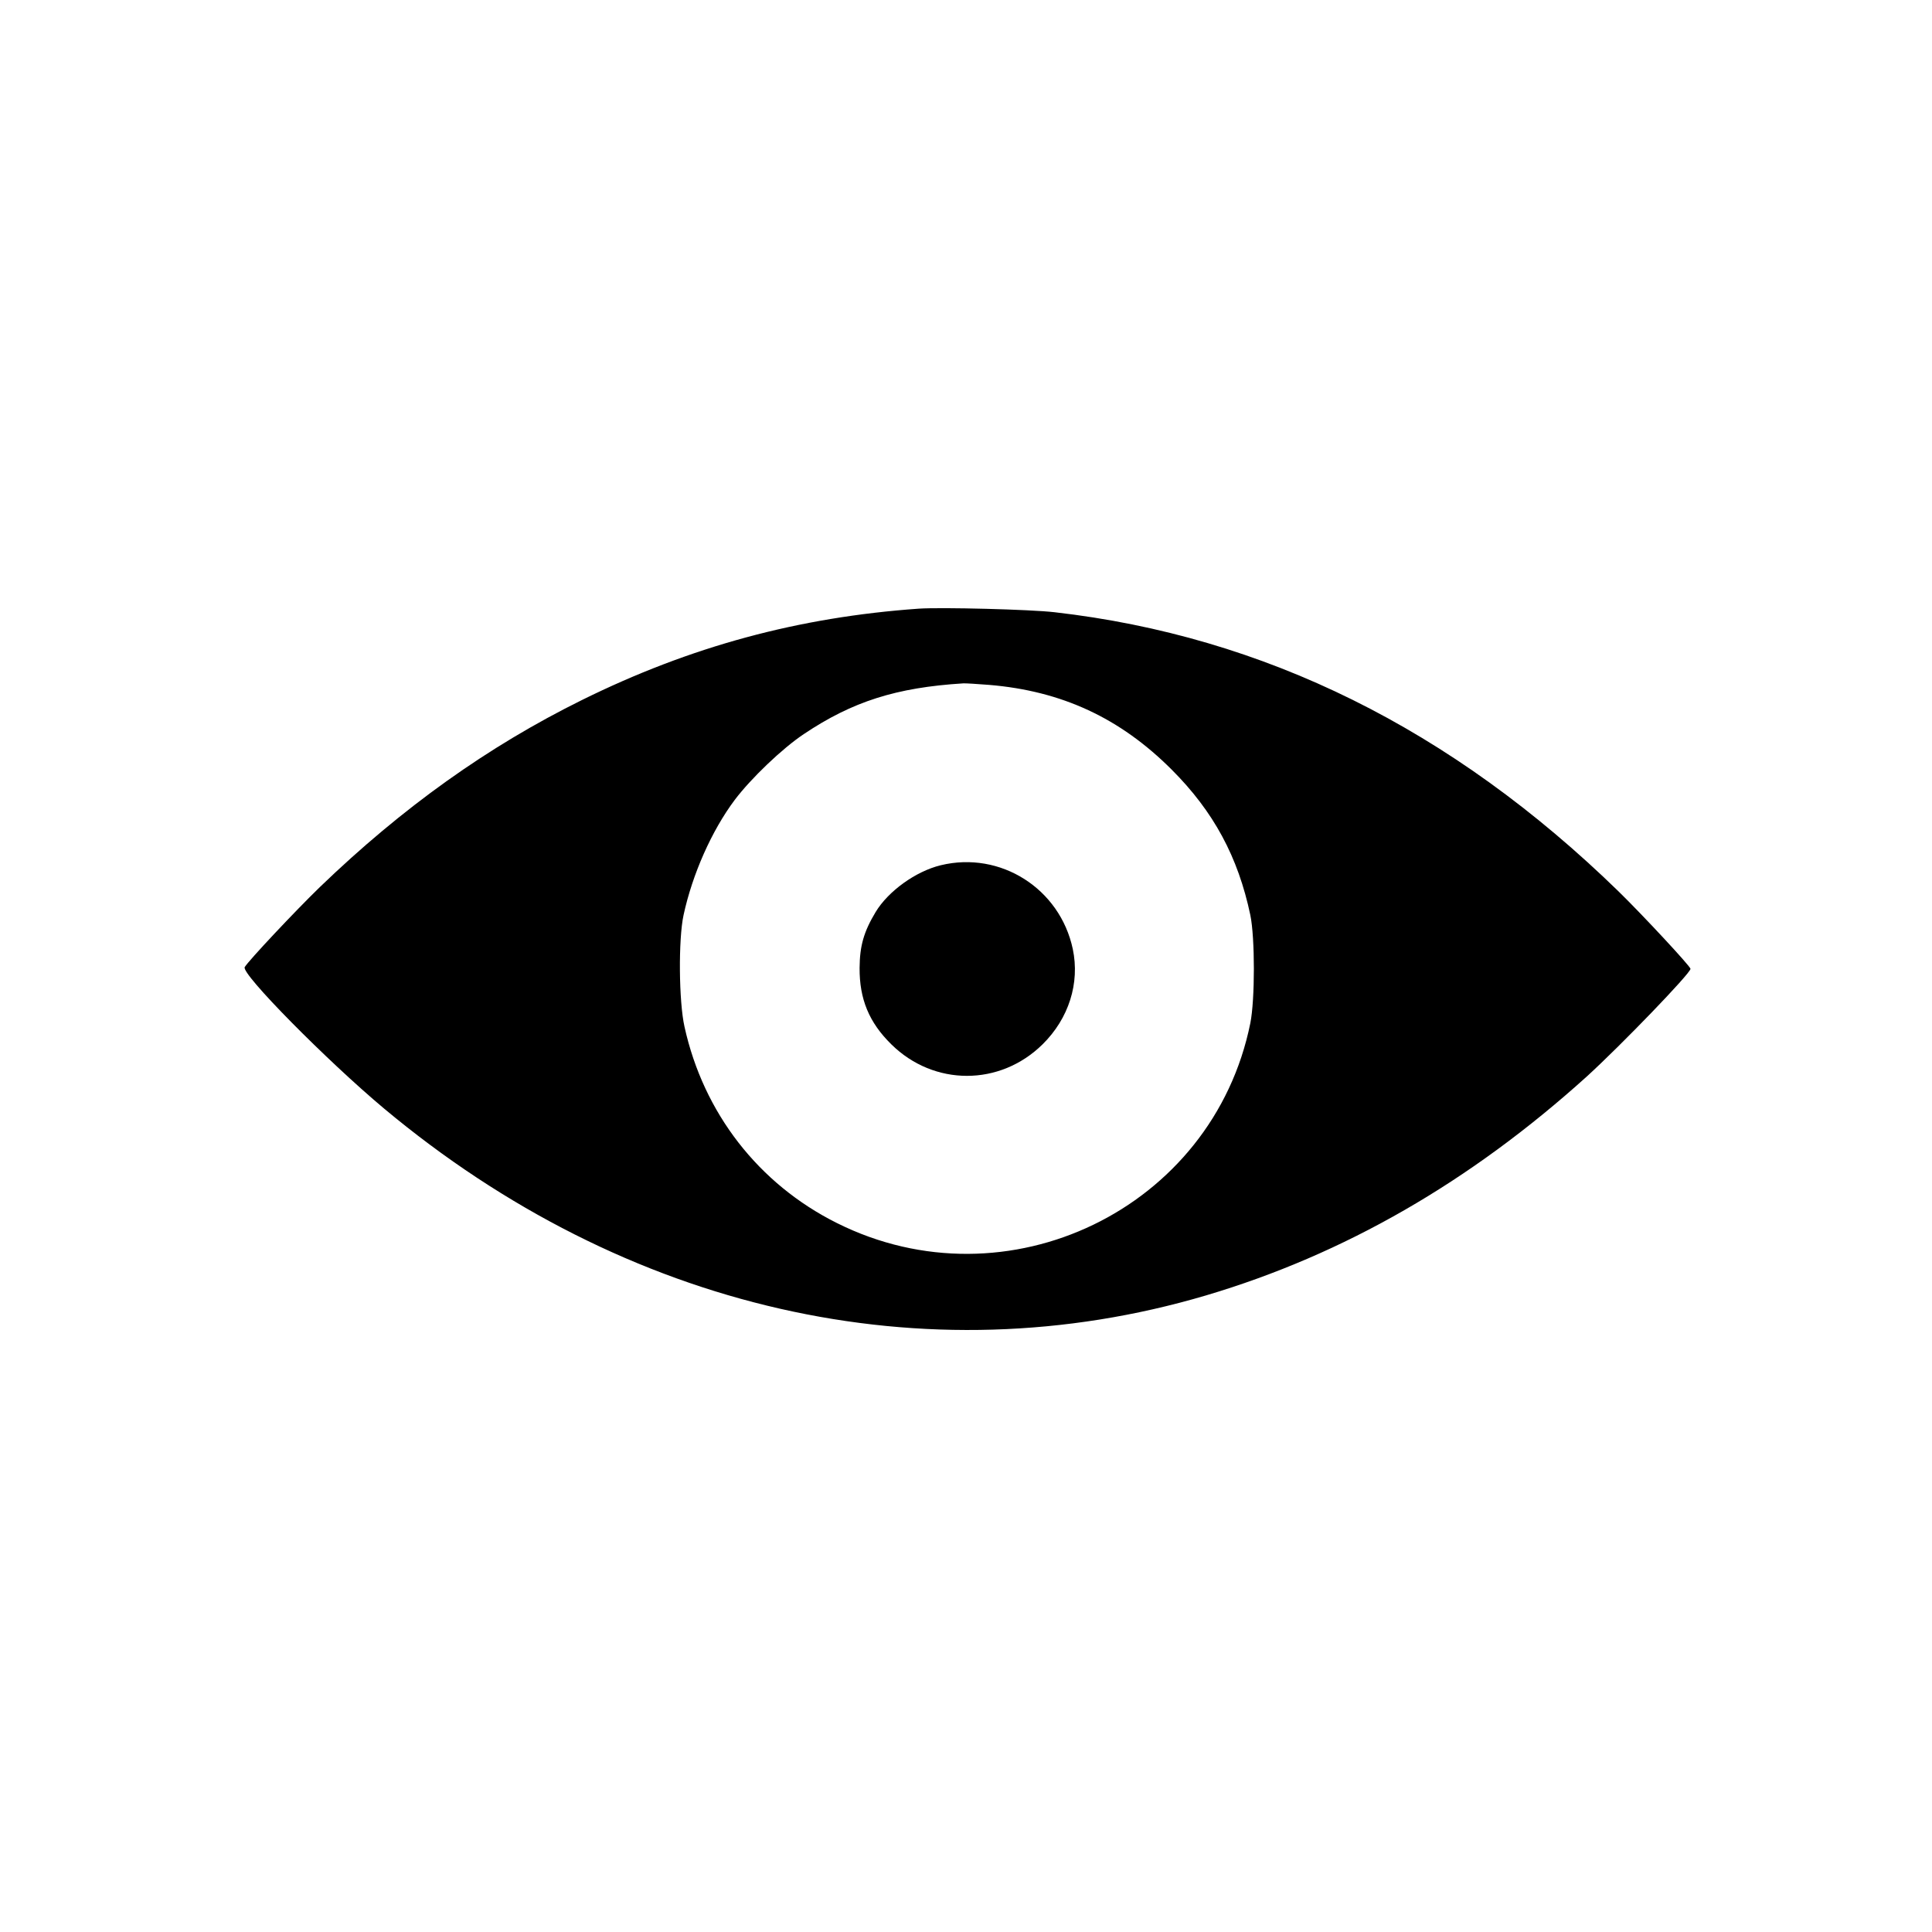 <?xml version="1.0" standalone="no"?>
<!DOCTYPE svg PUBLIC "-//W3C//DTD SVG 20010904//EN"
 "http://www.w3.org/TR/2001/REC-SVG-20010904/DTD/svg10.dtd">
<svg version="1.0" xmlns="http://www.w3.org/2000/svg"
 width="1024pt" height="1024pt" viewBox="0 0 1024 1024"
 preserveAspectRatio="xMidYMid meet">

<g transform="translate(0,1024) scale(0.1,-0.1)"
fill="#000000" stroke="none">
<path d="M4870 7014 c-637 -45 -1210 -200 -1785 -484 -498 -246 -952 -570
-1390 -992 -130 -126 -379 -391 -398 -424 -20 -35 436 -496 738 -749 1280
-1070 2869 -1431 4357 -991 732 217 1400 602 2018 1160 181 165 550 547 550
571 0 13 -254 286 -381 410 -885 862 -1878 1353 -2989 1480 -128 15 -600 27
-720 19z m372 -404 c386 -32 695 -176 968 -449 223 -223 352 -463 417 -771 25
-120 25 -448 0 -573 -199 -985 -1289 -1511 -2192 -1059 -414 207 -706 582
-807 1040 -30 133 -33 463 -5 592 47 217 149 447 271 610 86 114 251 272 366
349 258 173 491 247 845 269 11 1 73 -3 137 -8z"/>
<path d="M4986 5654 c-132 -32 -278 -137 -345 -248 -63 -105 -84 -179 -85
-296 -1 -165 50 -289 168 -405 226 -223 576 -223 802 0 139 137 198 324 160
505 -68 320 -383 521 -700 444z"/>
</g>
</svg>
